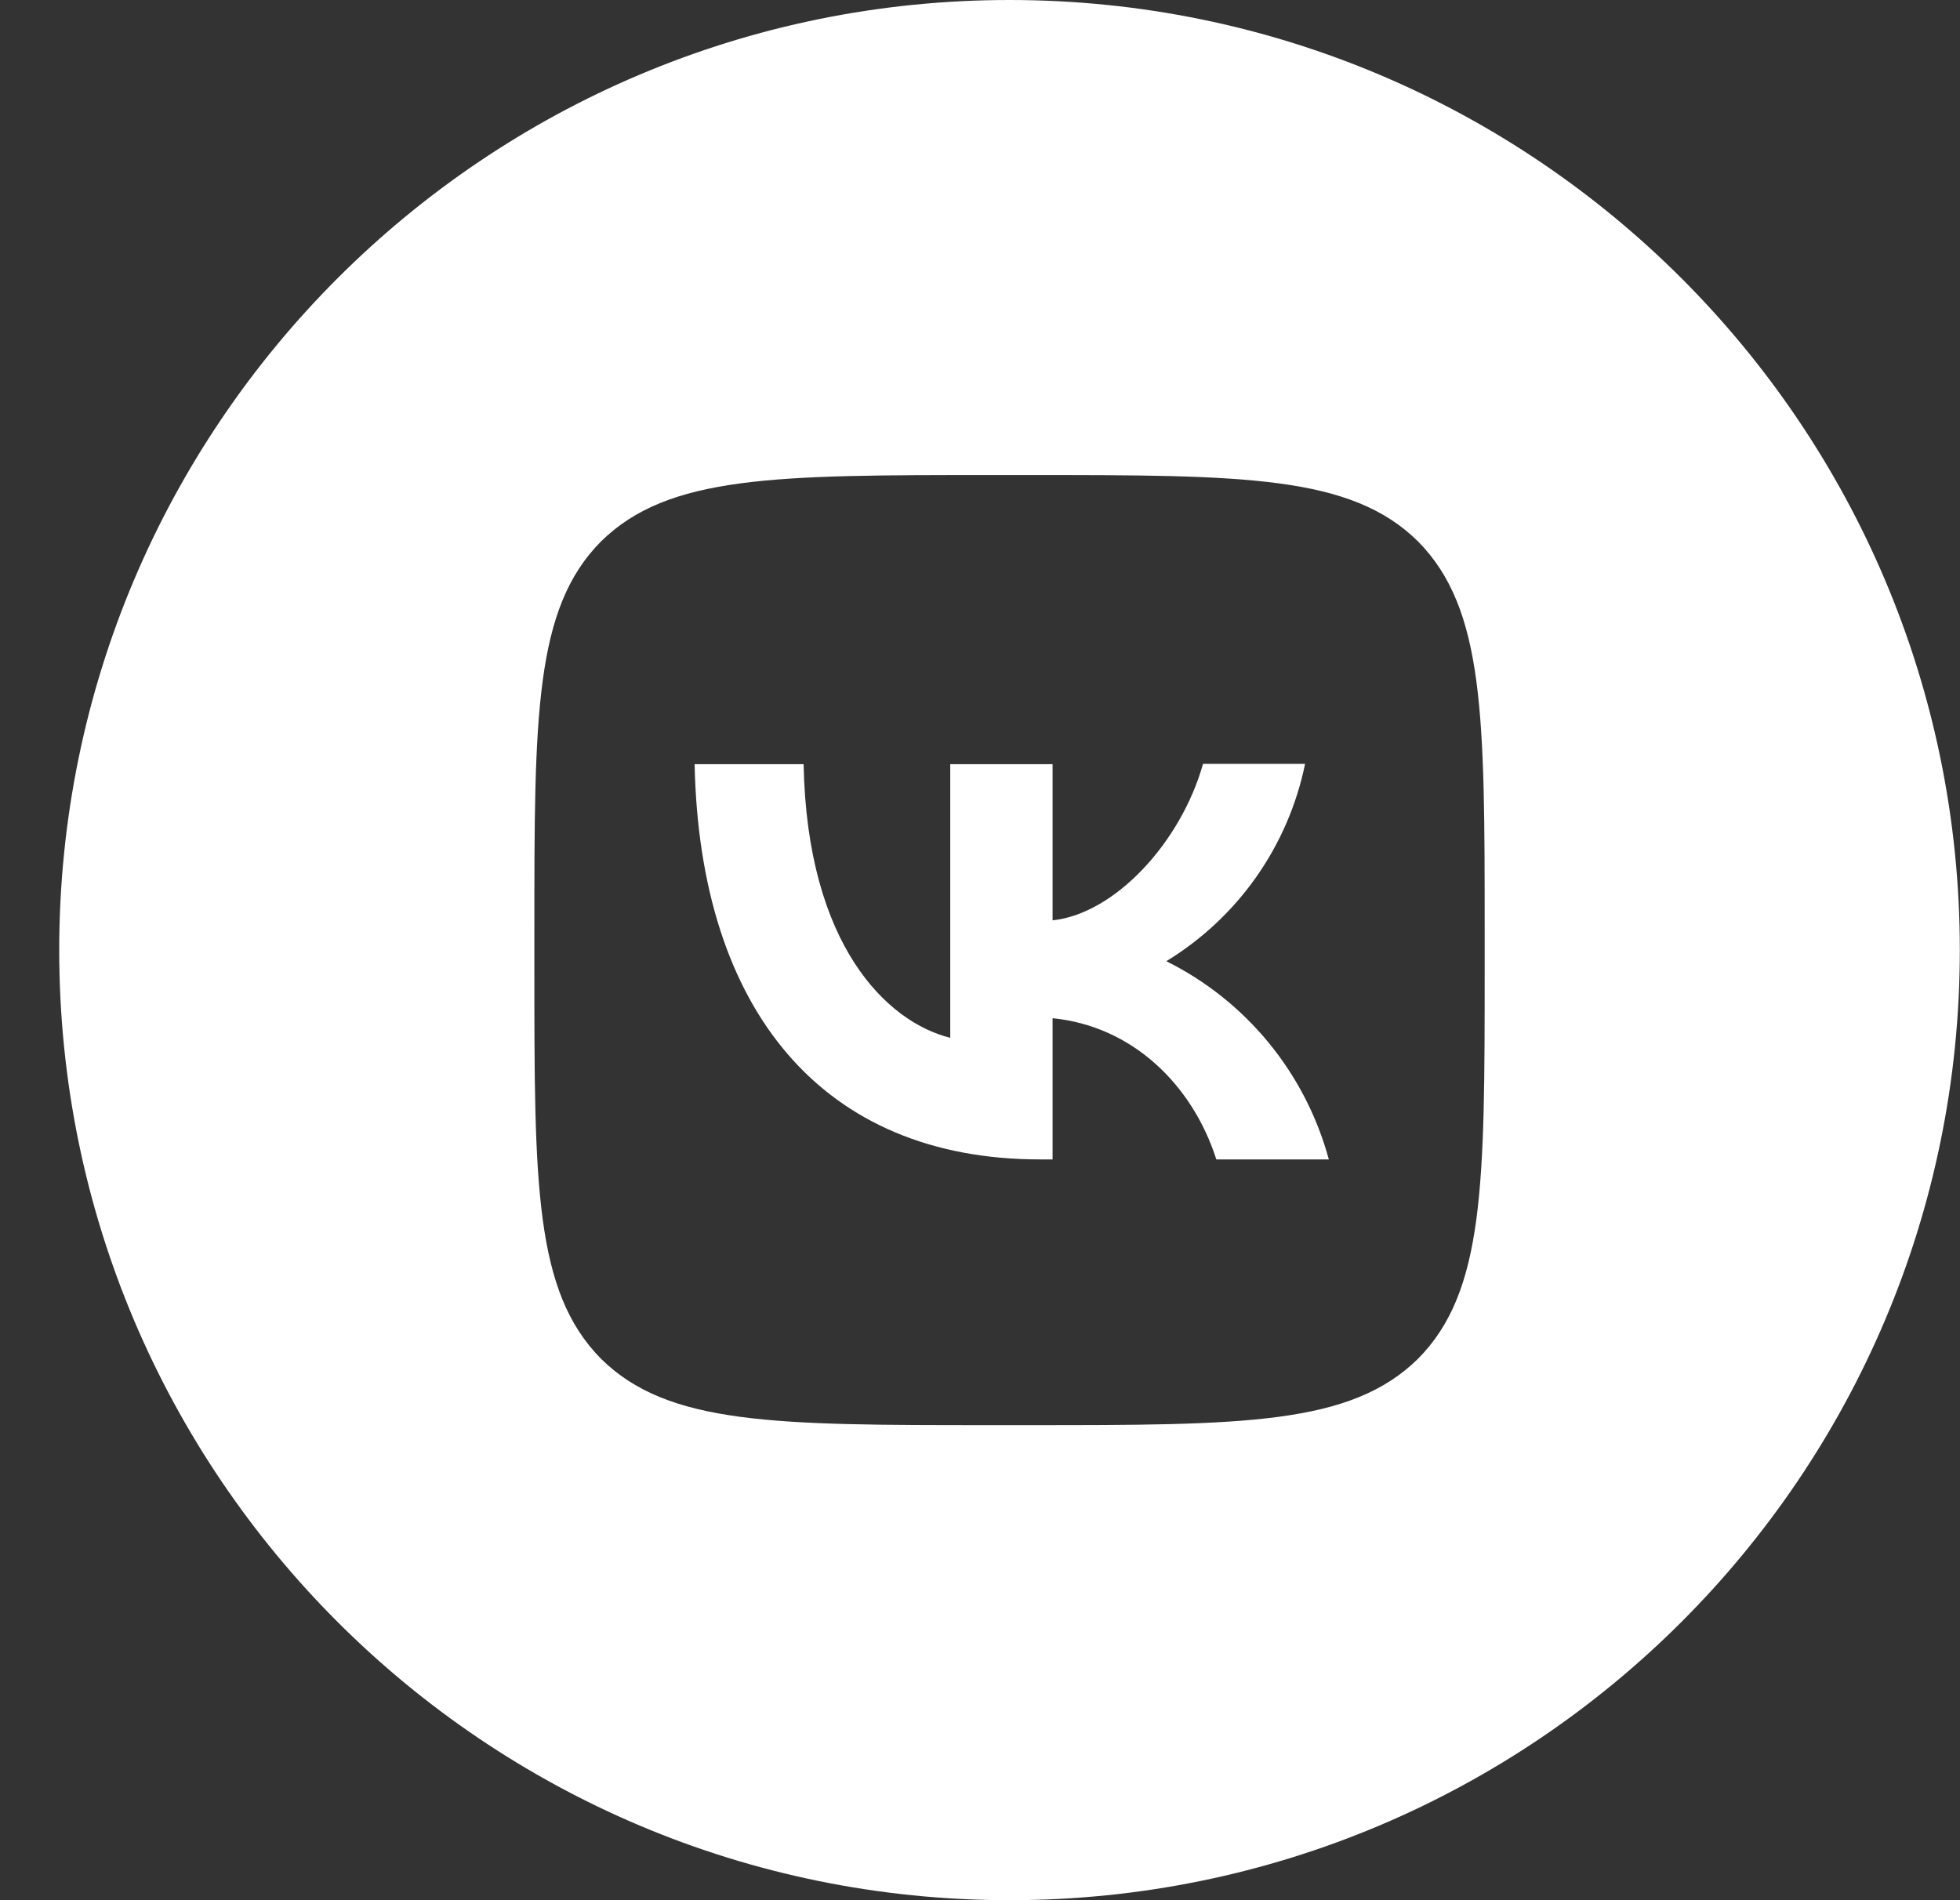 <svg width="33" height="32" viewBox="0 0 33 32" fill="none" xmlns="http://www.w3.org/2000/svg">
<rect x="0" y="0" width="33" height="32" fill="#333333" stroke="none"/>
<g clip-path="url(#clip0_306_1626)">
<path fill-rule="evenodd" clip-rule="evenodd" d="M32.997 16C32.997 7.163 25.833 0 16.997 0C8.16 0 0.997 7.163 0.997 16C0.997 24.837 8.16 32 16.997 32C25.833 32 32.997 24.837 32.997 16ZM10.117 9.12C8.997 10.251 8.997 12.059 8.997 15.68V16.32C8.997 19.936 8.997 21.744 10.117 22.88C11.247 24 13.055 24 16.677 24H17.317C20.933 24 22.741 24 23.877 22.88C24.997 21.749 24.997 19.941 24.997 16.32V15.68C24.997 12.064 24.997 10.256 23.877 9.12C22.746 8 20.938 8 17.317 8H16.677C13.061 8 11.253 8 10.117 9.12Z" fill="white"/>
<path d="M17.509 19.525C13.861 19.525 11.781 17.029 11.695 12.869H13.53C13.589 15.92 14.933 17.211 15.999 17.477V12.869H17.722V15.499C18.773 15.387 19.882 14.187 20.255 12.864H21.973C21.833 13.549 21.553 14.197 21.151 14.769C20.749 15.341 20.233 15.823 19.637 16.187C20.303 16.518 20.891 16.987 21.363 17.563C21.834 18.138 22.178 18.807 22.373 19.525H20.479C20.074 18.261 19.061 17.28 17.722 17.147V19.525H17.509Z" fill="white"/>
</g>
<defs>
<clipPath id="clip0_306_1626">
<rect width="32" height="32" fill="white" transform="translate(0.997)"/>
</clipPath>
</defs>
</svg>

